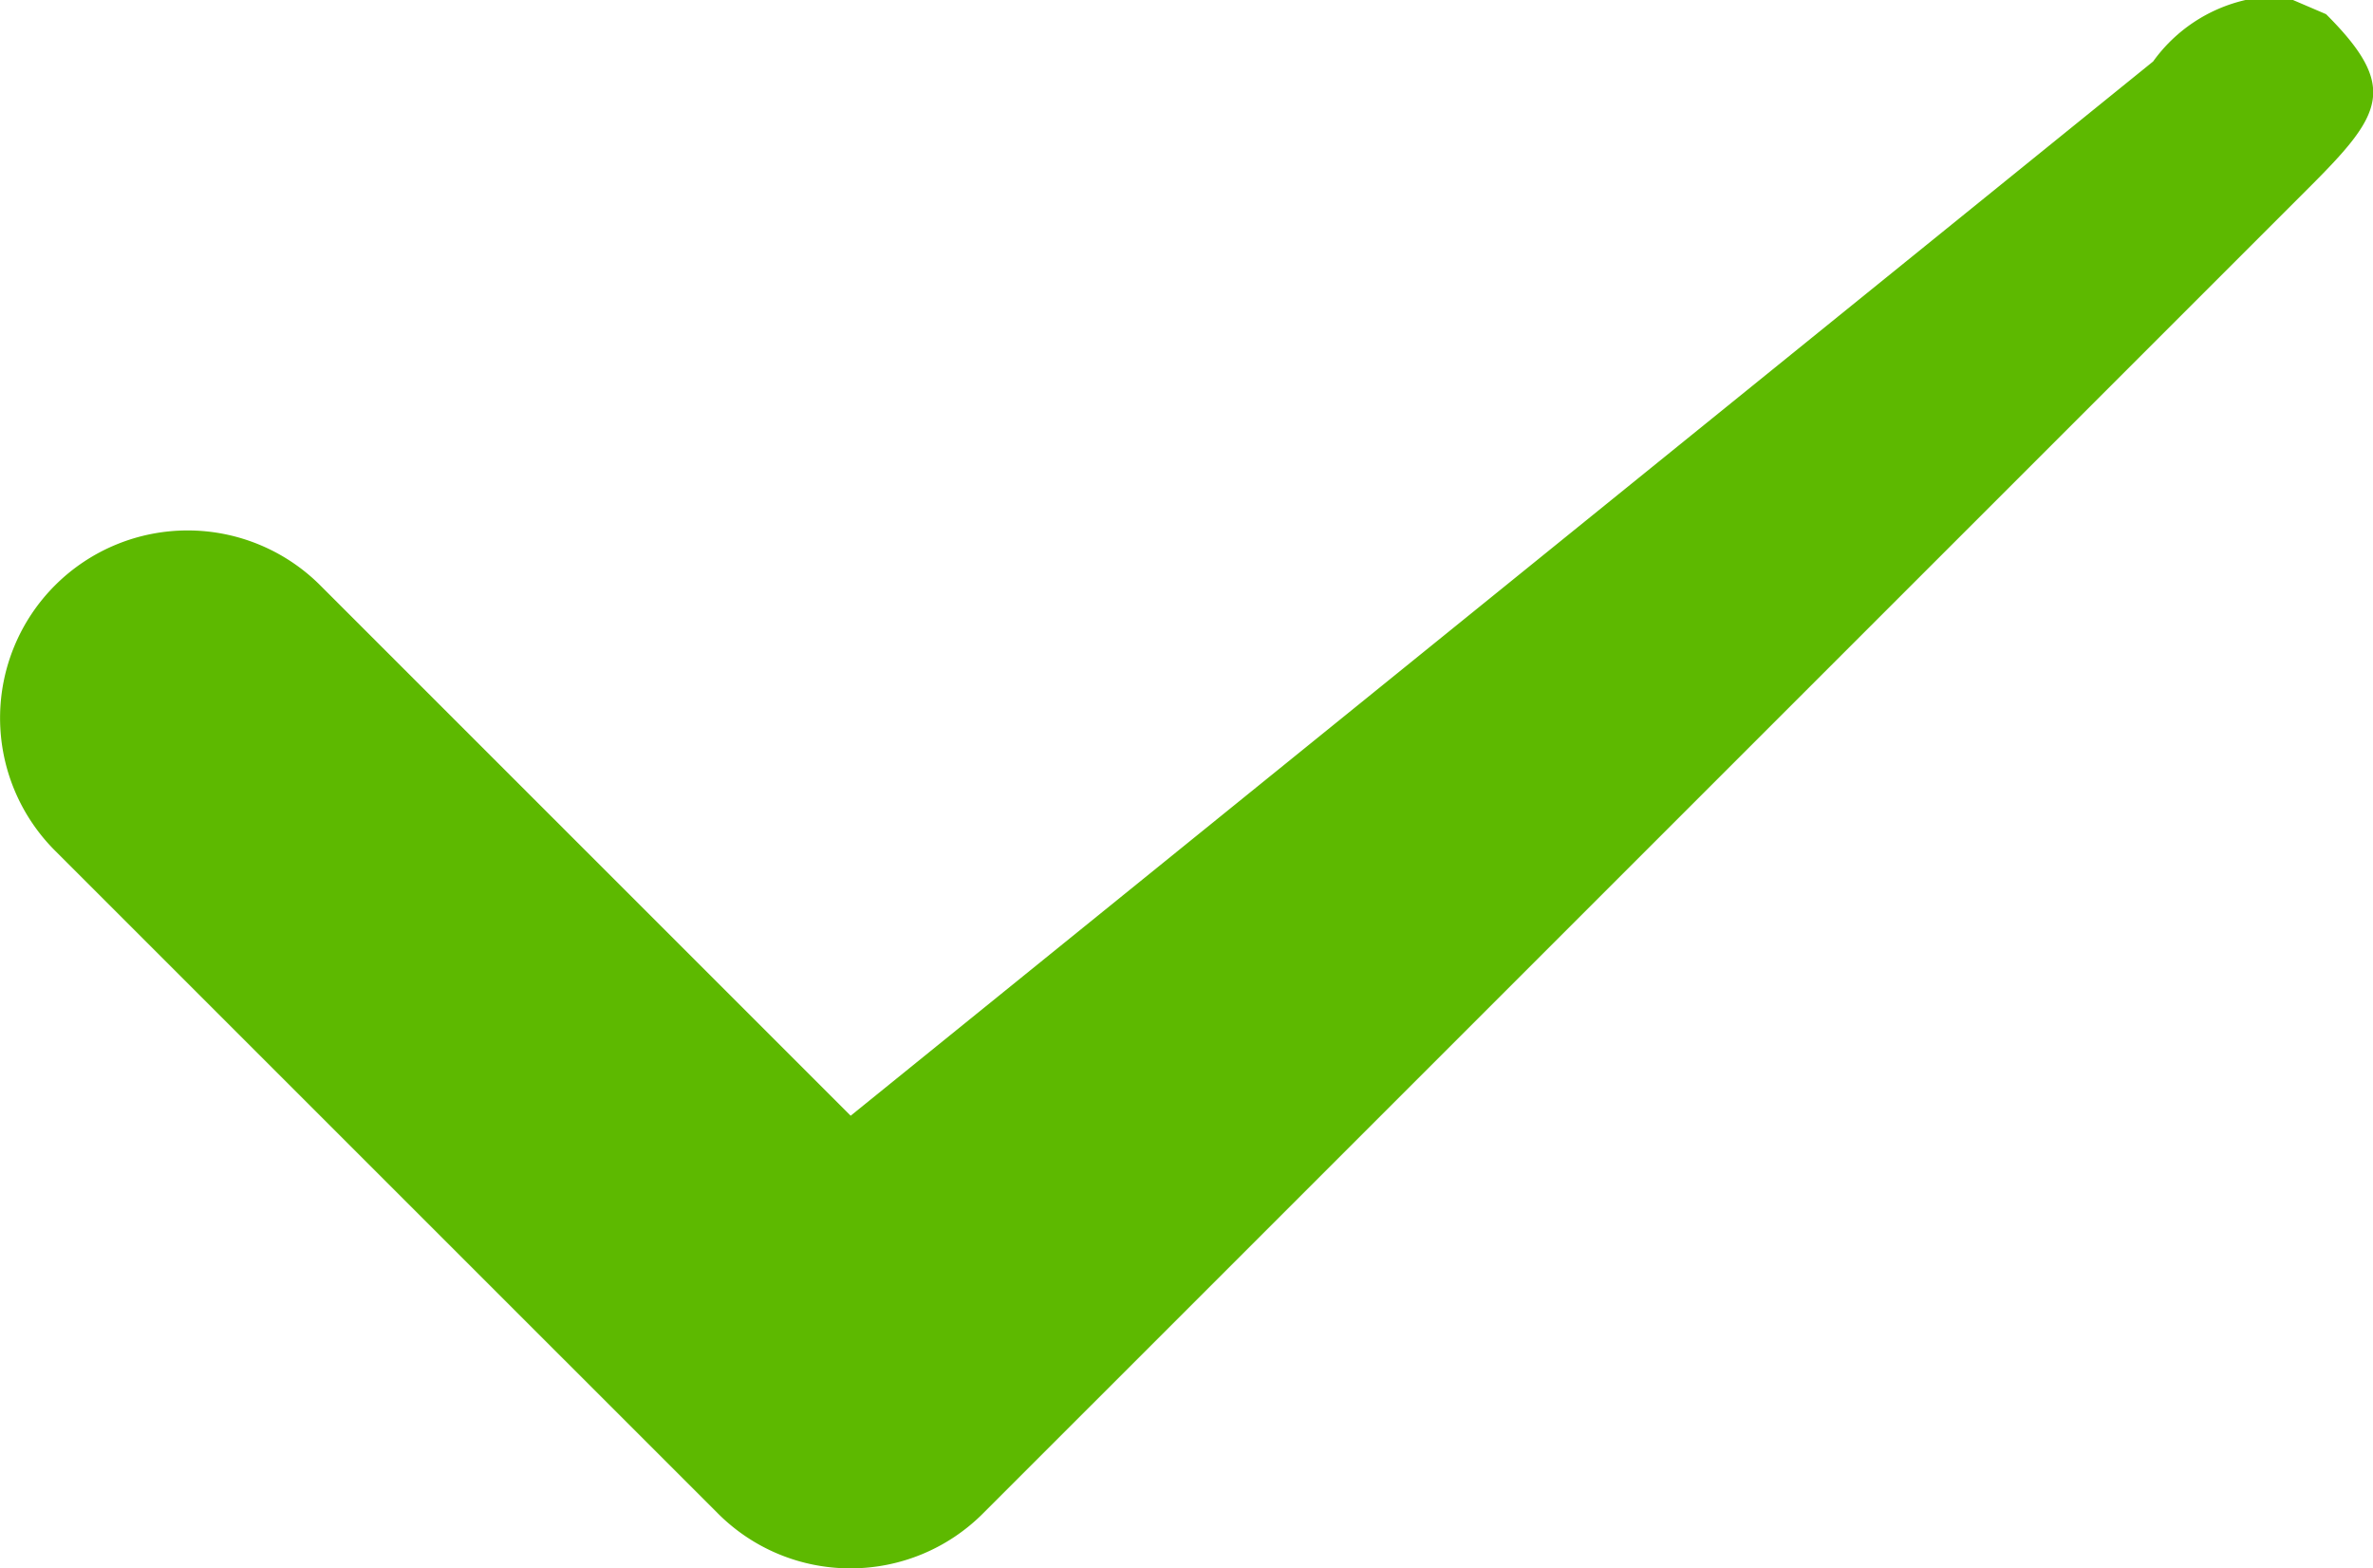 <svg xmlns="http://www.w3.org/2000/svg" viewBox="4106 6073.8 40 26.438">
  <defs>
    <style>
      .cls-1 {
        fill: #5db900;
      }
    </style>
  </defs>
  <path id="checked" class="cls-1" d="M14.335,89.069a3.149,3.149,0,0,1-2.234-.926L.926,76.969A3.16,3.16,0,1,1,5.4,72.5l8.939,8.939L36.294,63.667a2.643,2.643,0,0,1,1.557-1.036h.8l.558.239c1.235,1.234.946,1.691-.289,2.925L16.57,88.143A3.152,3.152,0,0,1,14.335,89.069Z" transform="translate(4106 6011.169)"/>
</svg>
